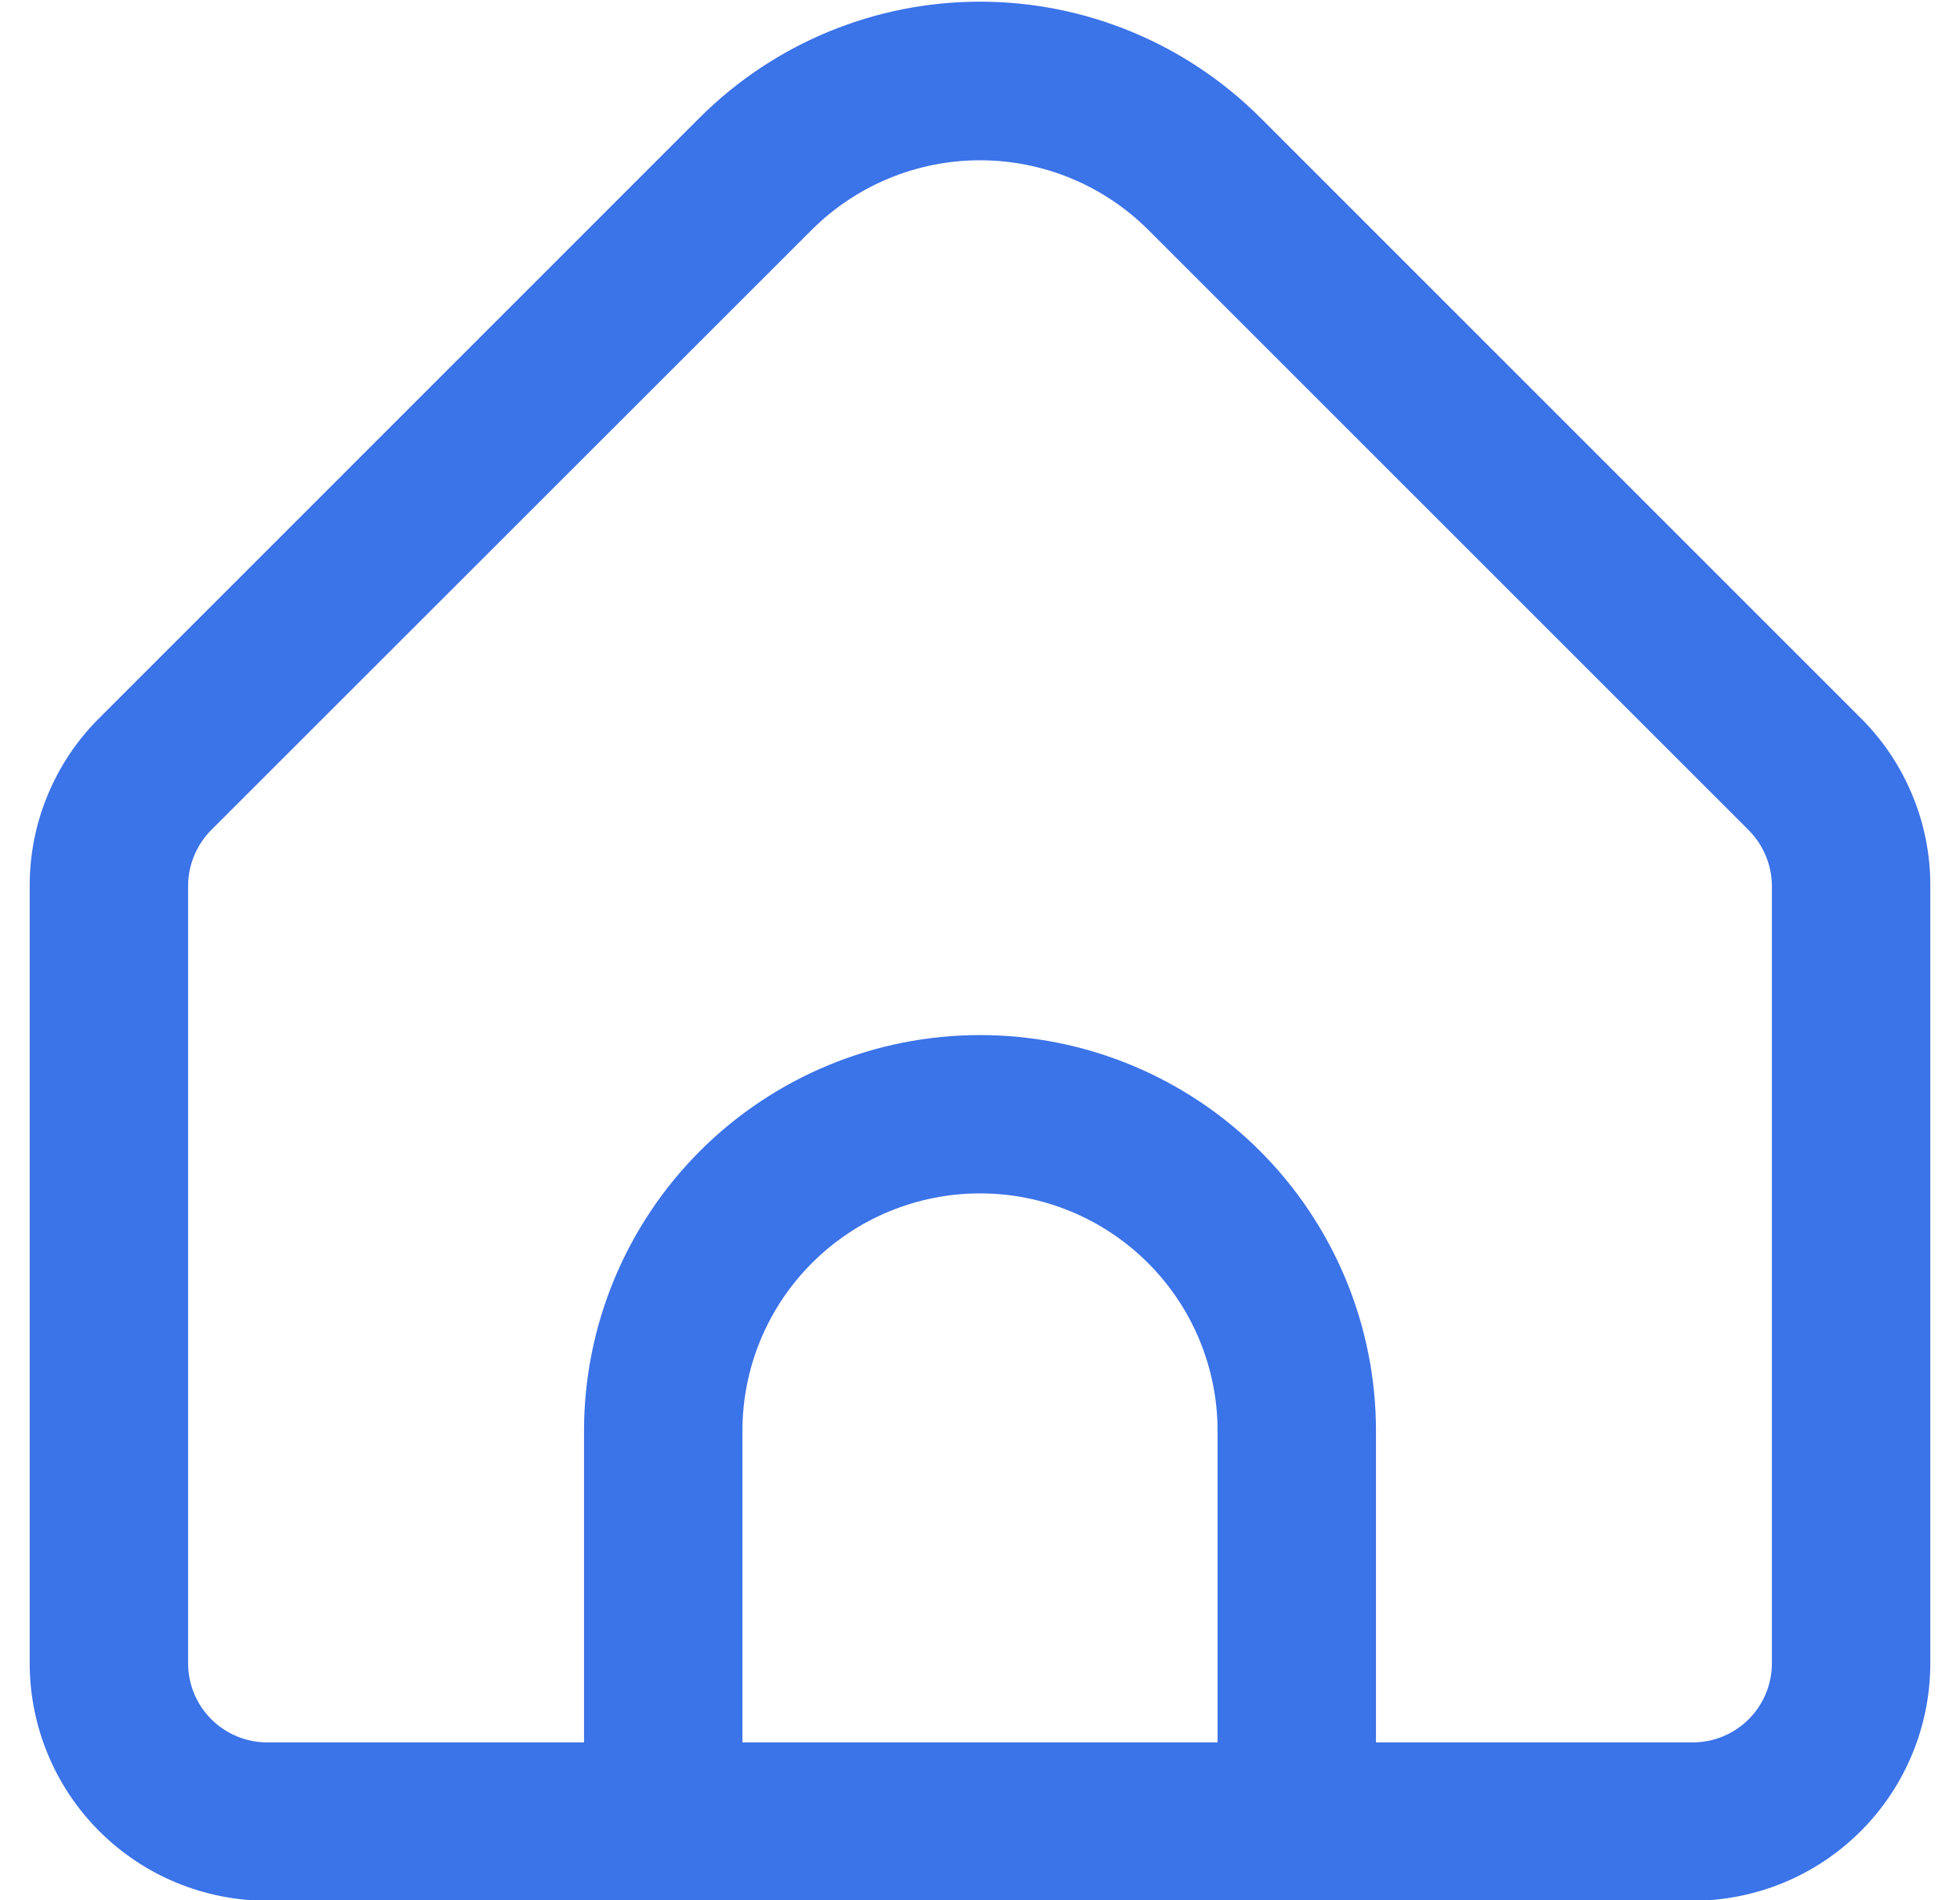 <svg width="33" height="32" viewBox="0 0 33 32" fill="none" xmlns="http://www.w3.org/2000/svg">
<g clip-path="url(#clip0_5_186)">
<path d="M31.328 12.092L21.215 1.977C19.963 0.729 18.268 0.028 16.5 0.028C14.732 0.028 13.037 0.729 11.785 1.977L1.672 12.092C1.299 12.462 1.004 12.903 0.803 13.389C0.601 13.874 0.499 14.395 0.5 14.92V28.009C0.5 29.07 0.921 30.088 1.672 30.838C2.422 31.588 3.439 32.009 4.5 32.009H28.5C29.561 32.009 30.578 31.588 31.328 30.838C32.079 30.088 32.5 29.07 32.5 28.009V14.92C32.502 14.395 32.399 13.874 32.197 13.389C31.996 12.903 31.701 12.462 31.328 12.092ZM20.5 29.343H12.5V24.097C12.5 23.036 12.921 22.019 13.672 21.269C14.422 20.519 15.439 20.097 16.5 20.097C17.561 20.097 18.578 20.519 19.328 21.269C20.079 22.019 20.5 23.036 20.5 24.097V29.343ZM29.833 28.009C29.833 28.363 29.693 28.702 29.443 28.952C29.193 29.202 28.854 29.343 28.5 29.343H23.167V24.097C23.167 22.329 22.464 20.634 21.214 19.383C19.964 18.133 18.268 17.431 16.5 17.431C14.732 17.431 13.036 18.133 11.786 19.383C10.536 20.634 9.833 22.329 9.833 24.097V29.343H4.5C4.146 29.343 3.807 29.202 3.557 28.952C3.307 28.702 3.167 28.363 3.167 28.009V14.92C3.168 14.567 3.308 14.228 3.557 13.977L13.671 3.867C14.422 3.119 15.44 2.699 16.5 2.699C17.56 2.699 18.578 3.119 19.329 3.867L29.443 13.981C29.691 14.231 29.831 14.568 29.833 14.92V28.009Z" fill="#3B73E8"/>
</g>
<defs>
<clipPath id="clip0_5_186">
<rect width="32" height="32" fill="white" transform="translate(0.5)"/>
</clipPath>
</defs>
</svg>
